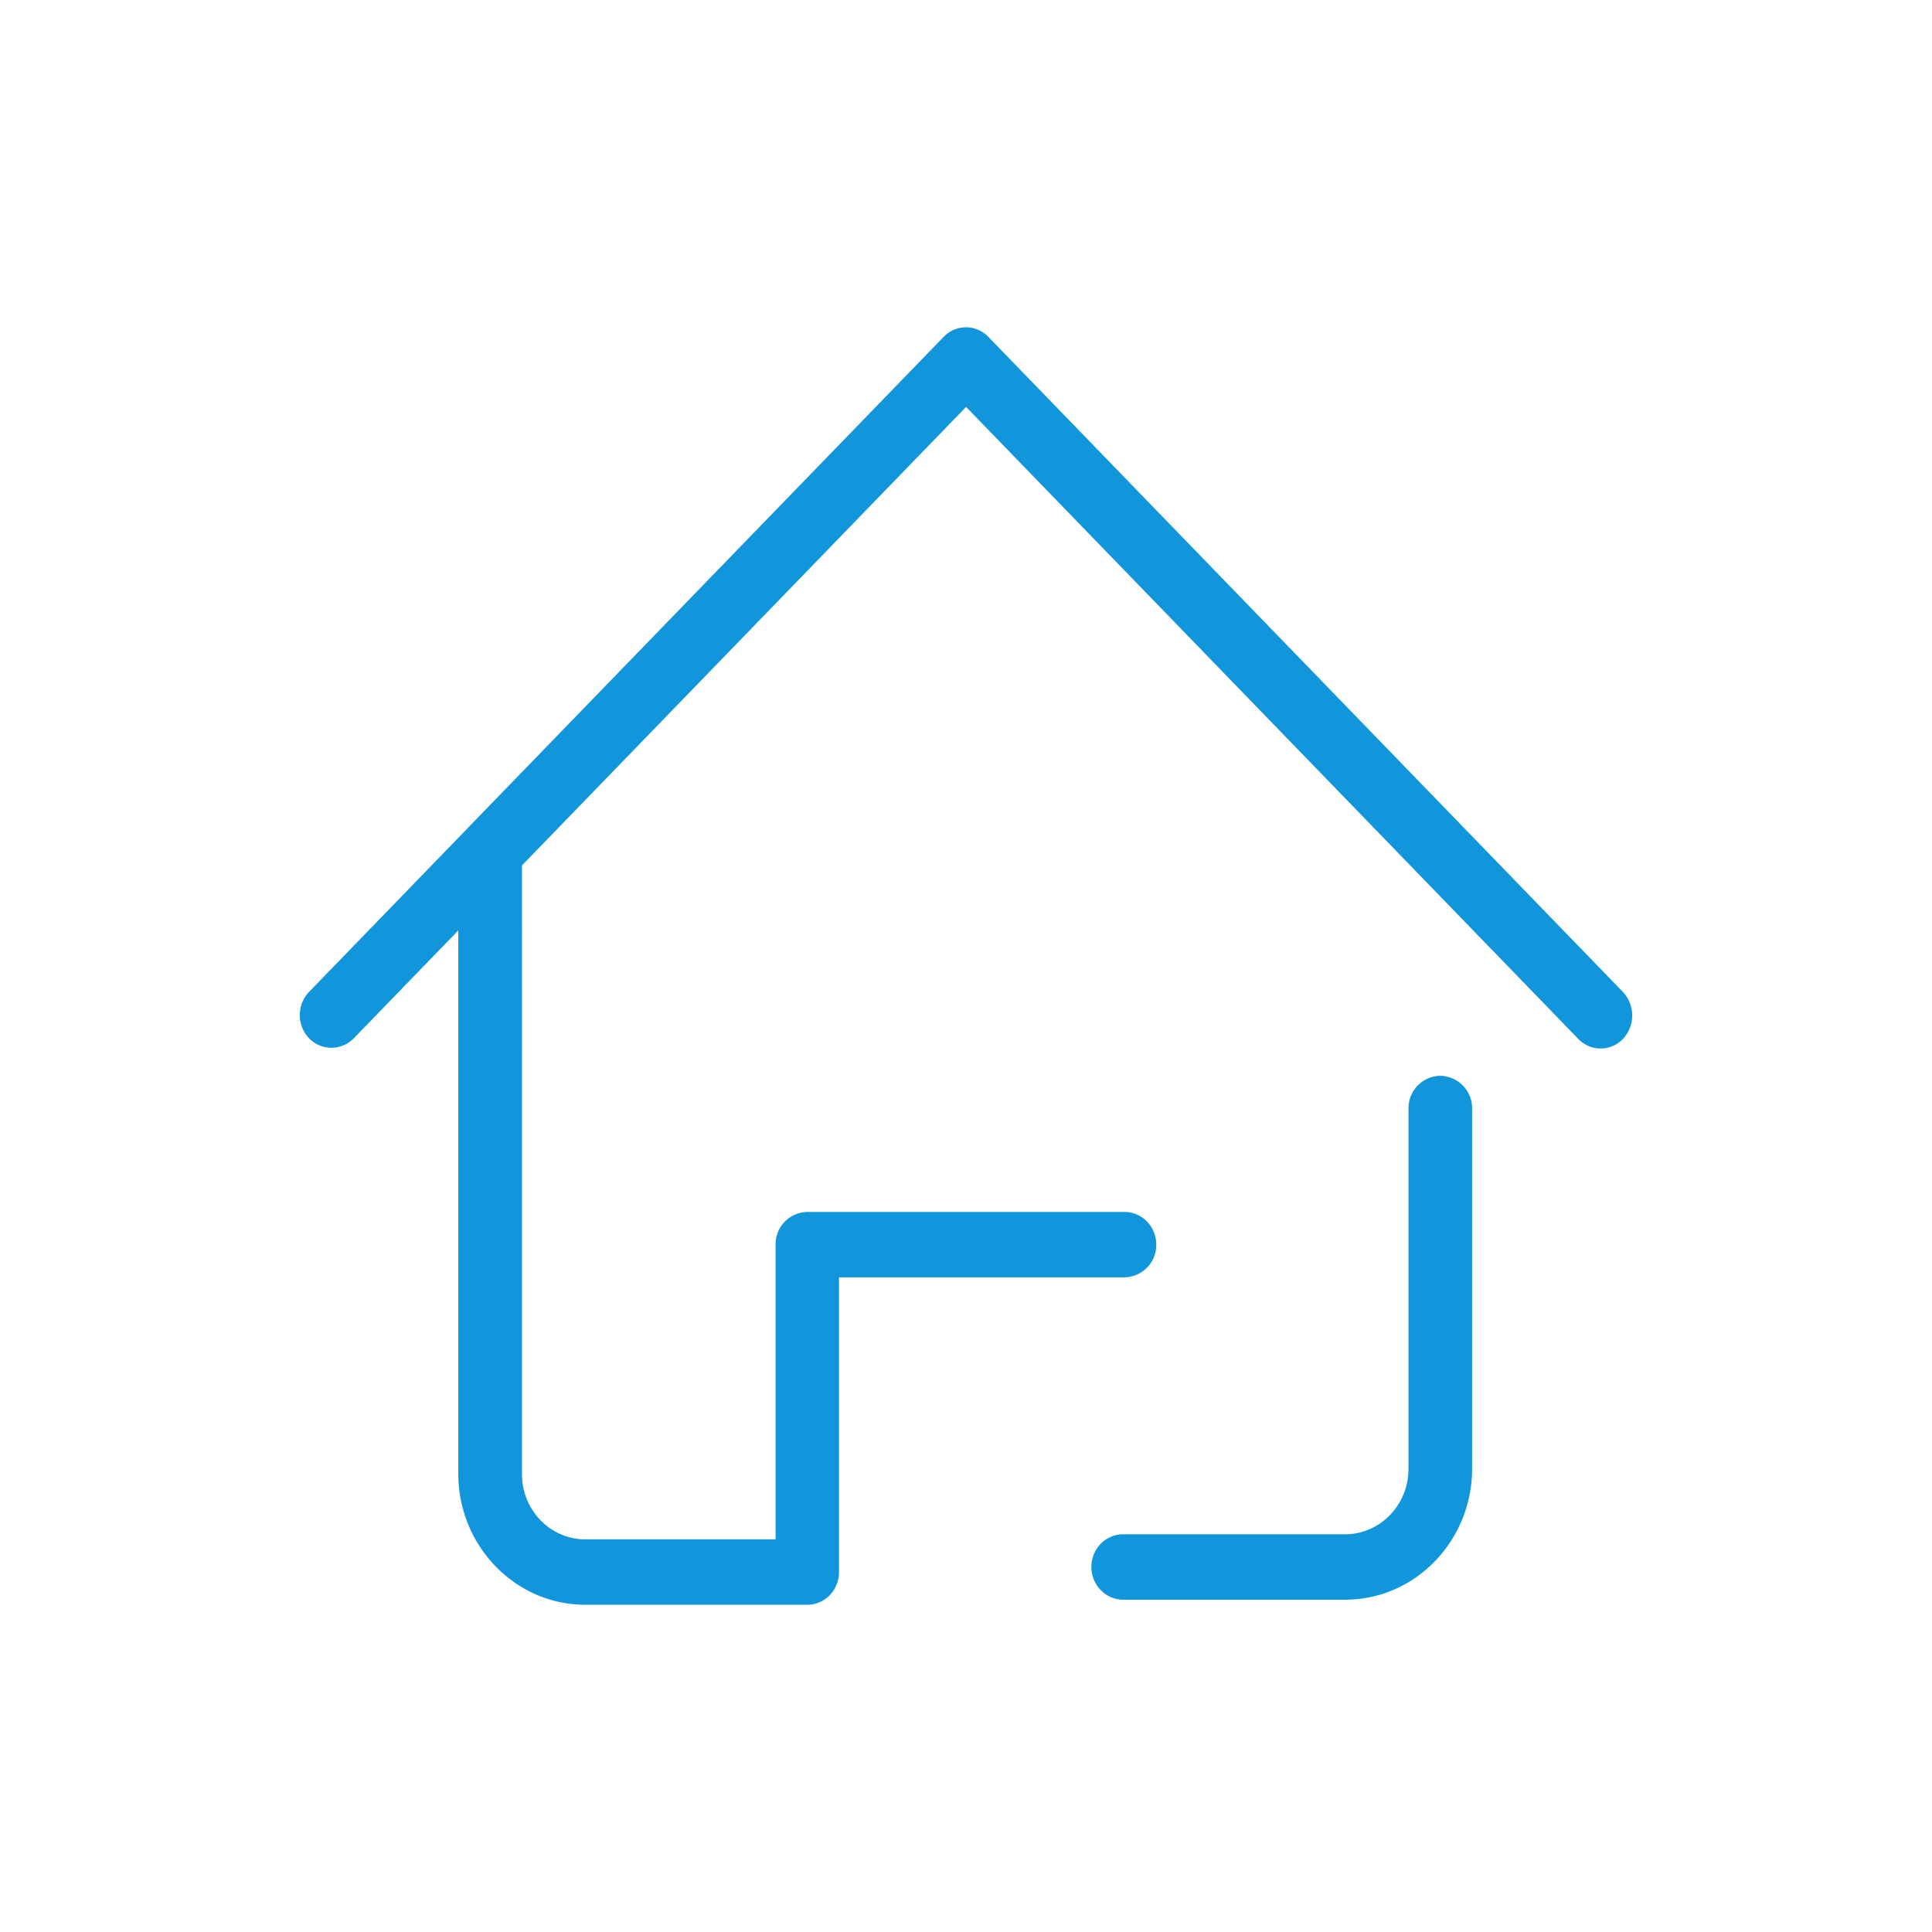 <svg xmlns="http://www.w3.org/2000/svg" xmlns:xlink="http://www.w3.org/1999/xlink" width="200" height="200" class="icon" p-id="4030" t="1546738457090" version="1.1" viewBox="0 0 1024 1024"><path fill="#1296db" d="M763.374 570.191a17.161 17.161 0 0 0-16.843 17.373v190.958c0 19.138-15.078 34.675-33.58 34.675h-117.654c-9.322 0-16.843 7.768-16.843 17.302s7.521 17.373 16.843 17.373h117.654c37.182 0 67.302-31.214 67.302-69.491v-190.852a17.196 17.196 0 0 0-16.878-17.337z" p-id="4031"/><path fill="#1296db" d="M860.195 525.771l-336.331-347.207a16.384 16.384 0 0 0-23.729 0l-252.081 260.167-0.388 0.424-83.897 86.616a17.832 17.832 0 0 0 0 24.505 16.525 16.525 0 0 0 23.799 0l55.331-57.132v287.956c0 38.241 30.19 69.455 67.266 69.455h117.76c9.216 0 16.772-7.768 16.772-17.302v-156.248h151.305a17.126 17.126 0 0 0 16.843-17.337c0-9.534-7.521-17.302-16.843-17.302h-168.077a17.09 17.09 0 0 0-16.843 17.302v156.213H310.237c-18.538 0-33.58-15.466-33.58-34.569V458.681l235.379-243.006 324.431 334.919a16.349 16.349 0 0 0 23.799 0 18.255 18.255 0 0 0-0.071-24.823z" p-id="4032"/></svg>